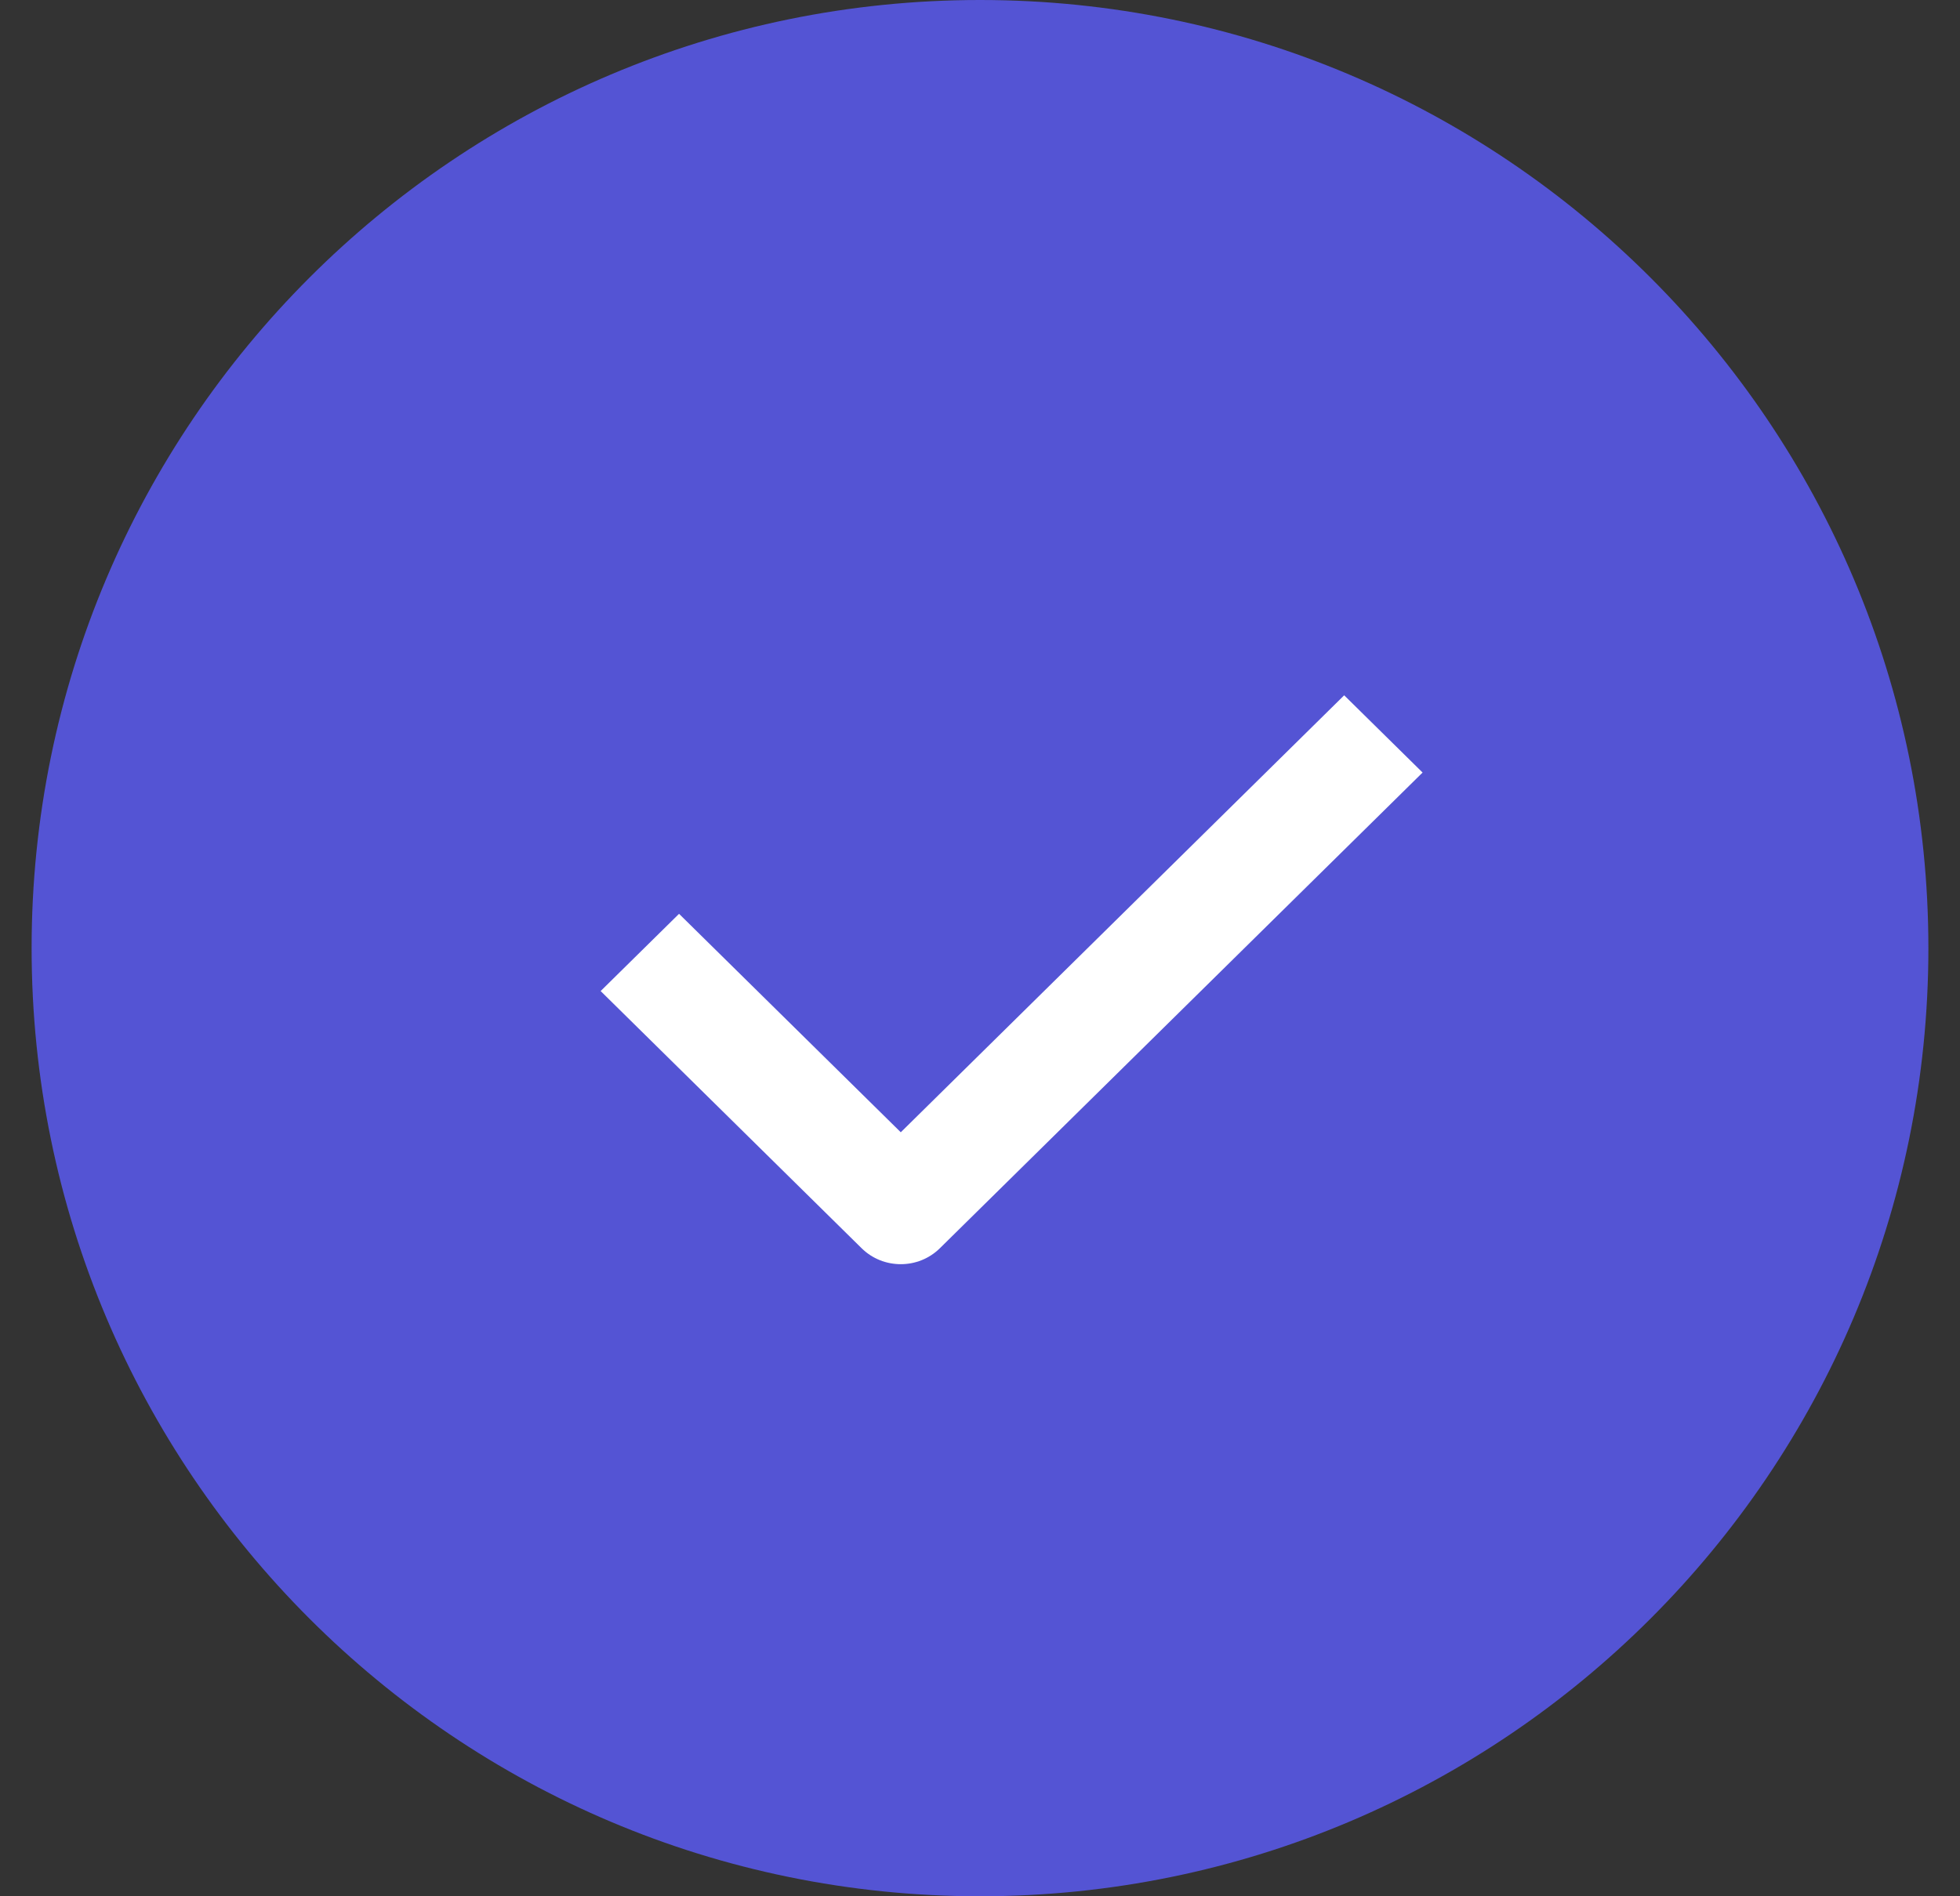 <svg width="31" height="30" viewBox="0 0 31 30" fill="none" xmlns="http://www.w3.org/2000/svg">
<rect x="0" y="0" width="31" height="30" fill="#333333" stroke="none"/>
<path fill-rule="evenodd" clip-rule="evenodd" d="M15.5 30C23.784 30 30.5 23.284 30.5 15C30.5 6.716 23.784 0 15.5 0C7.216 0 0.5 6.716 0.5 15C0.5 23.284 7.216 30 15.5 30Z" fill="#5454D4"/>
<path d="M14.247 20C14.022 20 13.798 19.916 13.627 19.747L9.5 15.679L10.74 14.457L14.247 17.913L21.26 11L22.5 12.222L14.866 19.747C14.695 19.916 14.471 20 14.247 20Z" fill="white"/>
</svg>
